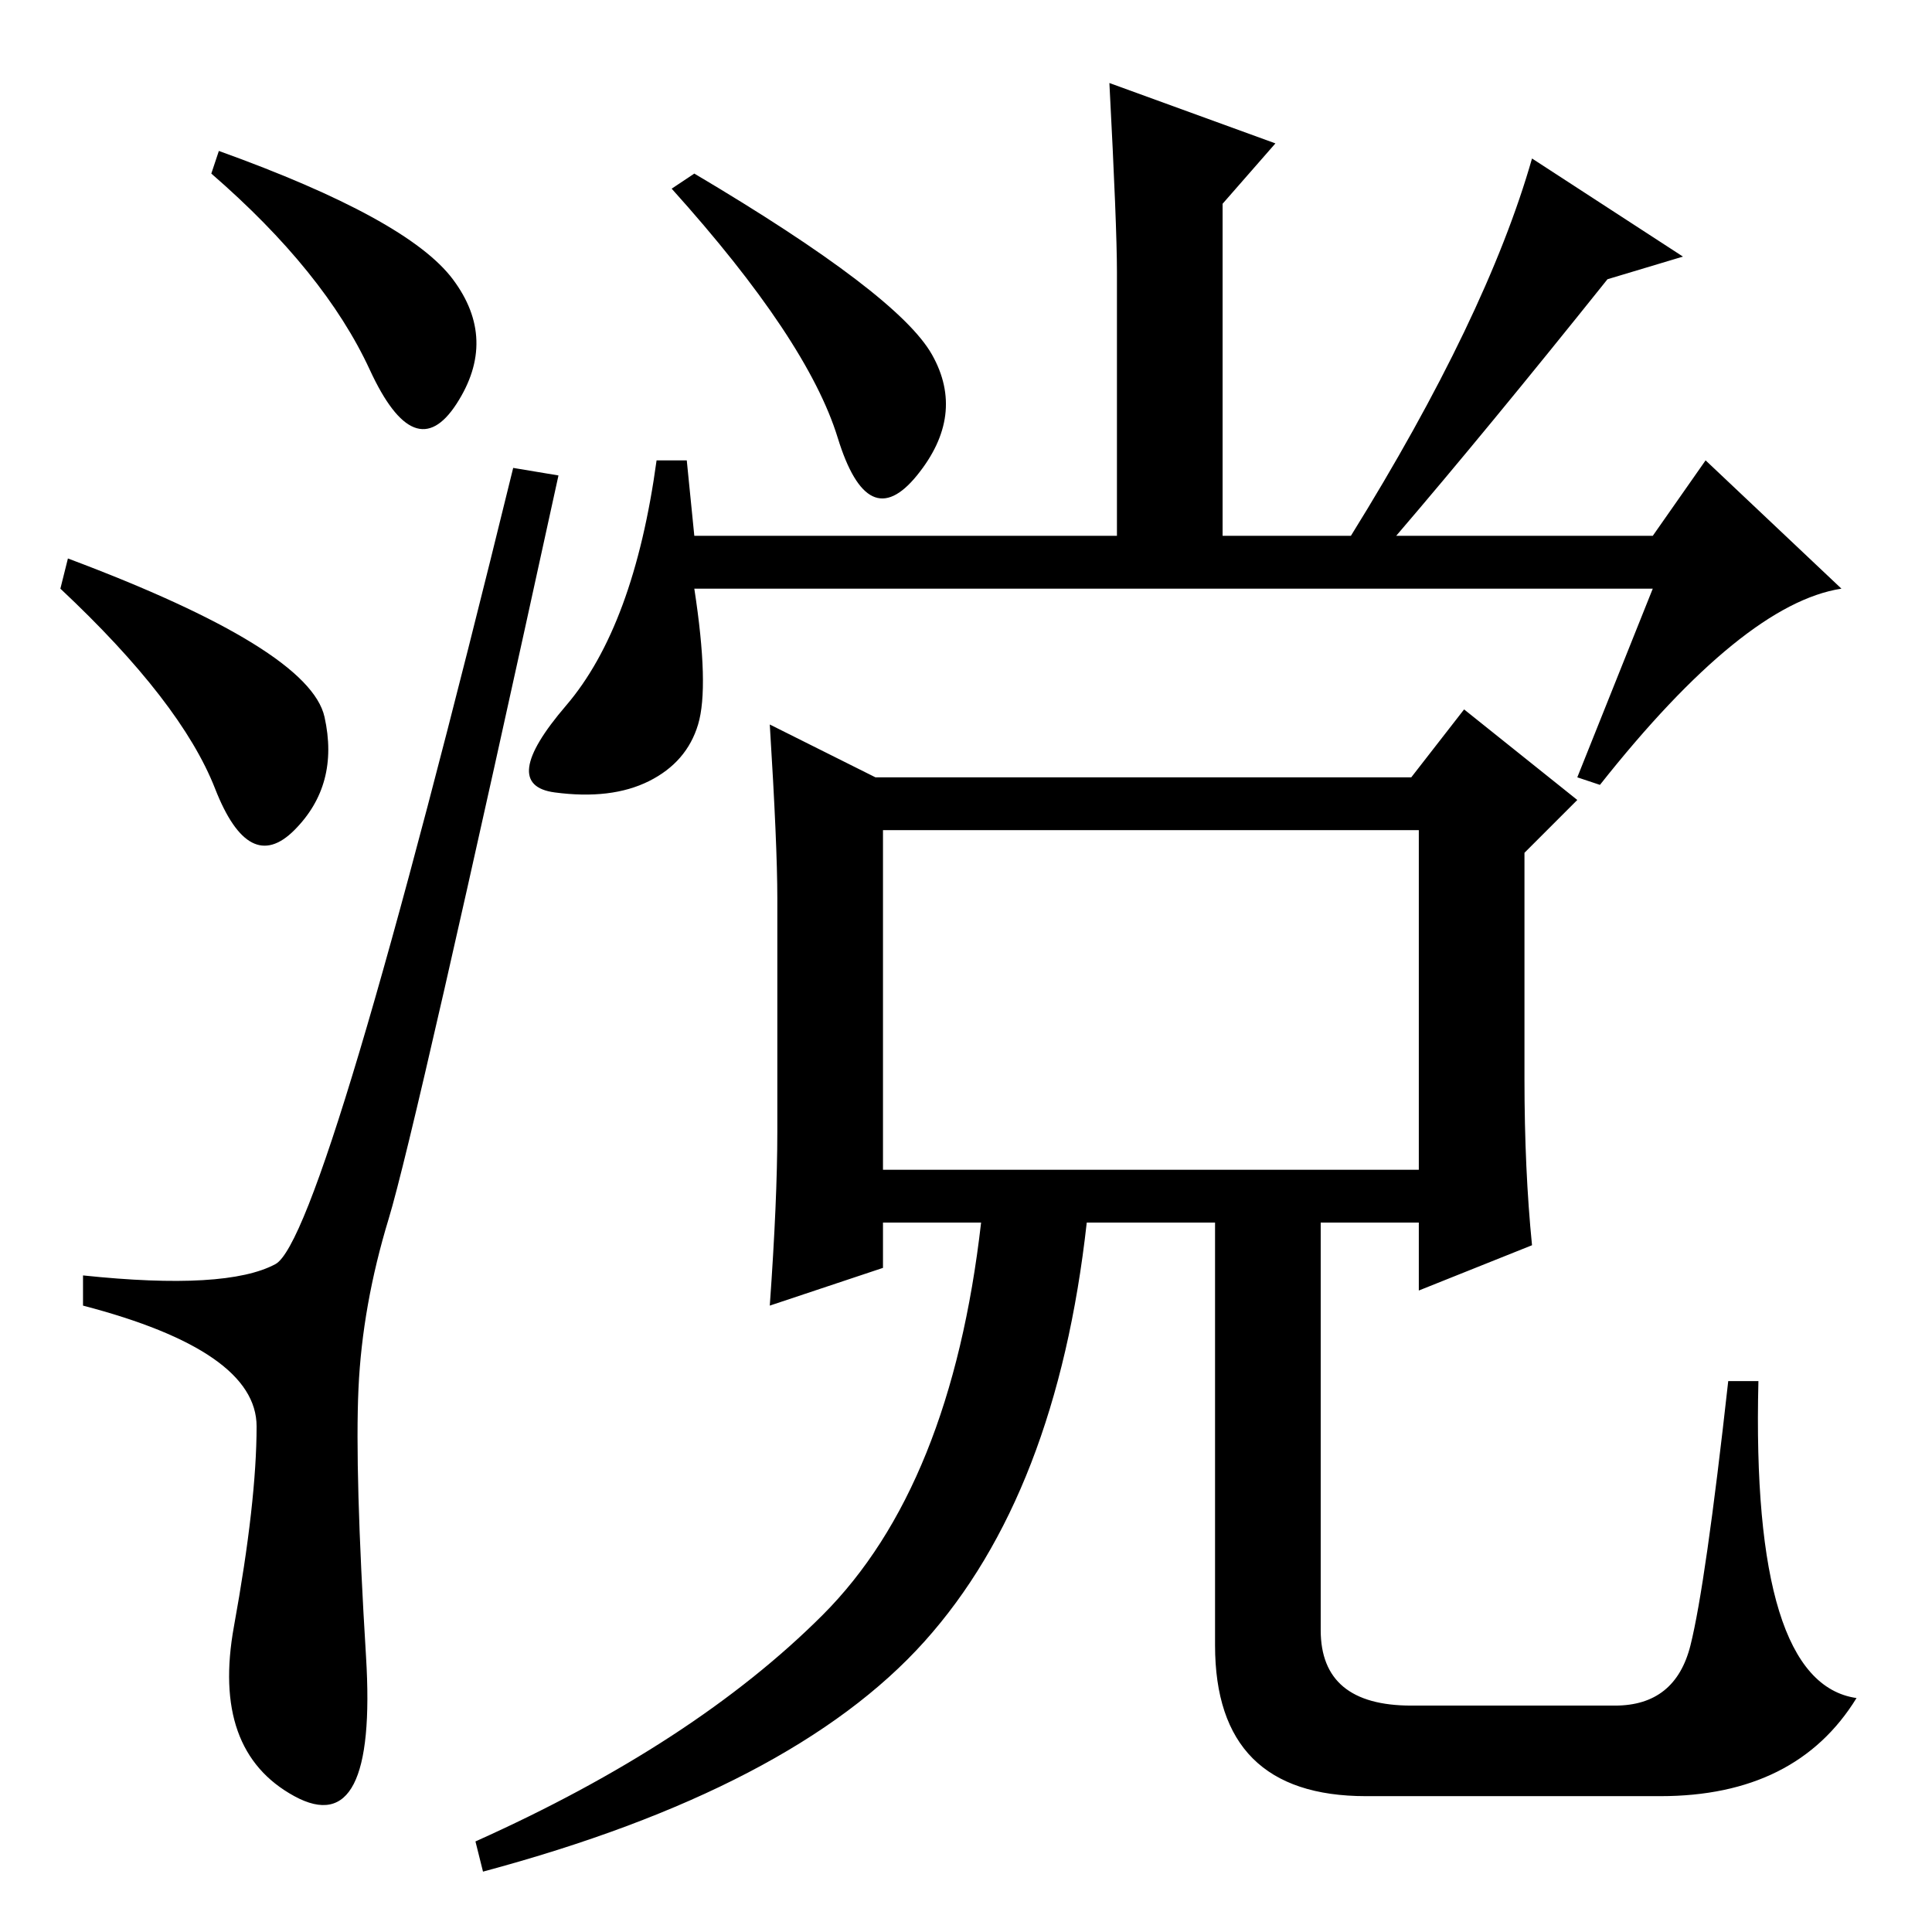 <?xml version="1.0" standalone="no"?>
<!DOCTYPE svg PUBLIC "-//W3C//DTD SVG 1.1//EN" "http://www.w3.org/Graphics/SVG/1.1/DTD/svg11.dtd" >
<svg xmlns="http://www.w3.org/2000/svg" xmlns:xlink="http://www.w3.org/1999/xlink" version="1.1" viewBox="0 -36 256 256">
  <g transform="matrix(1 0 0 -1 0 220)">
   <path fill="currentColor"
d="M60 219q6 -8 0.5 -16.5t-11.5 4.5t-21 26l1 3q25 -9 31 -17zM9 182q32 -12 34 -21t-4 -15t-10.5 5.5t-20.5 26.5zM36.5 88.5q6.5 3.5 31.5 105.5l6 -1q-19 -87 -22.5 -98.5t-4 -22.5t1 -35.5t-9.5 -18.5t-8 22.5t3 26.5t-23 16v4q19 -2 25.5 1.5zM117 101h71v45h-71v-45z
M203 91l-15 -6v9h-13v-54q0 -10 12 -10h27q8 0 10 8t5 35h4q-1 -40 13 -42q-8 -13 -26 -13h-39q-20 0 -20 20v56h-17q-4 -36 -21.5 -55.5t-58.5 -30.5l-1 4q29 13 46 30t21 52h-13v-6l-15 -5q1 14 1 23v31q0 7 -1 23l14 -7h71l7 9l15 -12l-7 -7v-30q0 -12 1 -22zM92 233
q27 -16 31.5 -24t-2 -16t-10.5 5t-22 33zM219 178h-127q2 -13 0.5 -18t-6.5 -7.5t-12.5 -1.5t1.5 11.5t12 32.5h4l1 -10h56v35q0 6 -1 25l22 -8l-7 -8v-44h17q18 29 24 50l20 -13l-10 -3q-16 -20 -28 -34h34l7 10l18 -17q-13 -2 -32 -26l-3 1z" />
  </g>

</svg>
